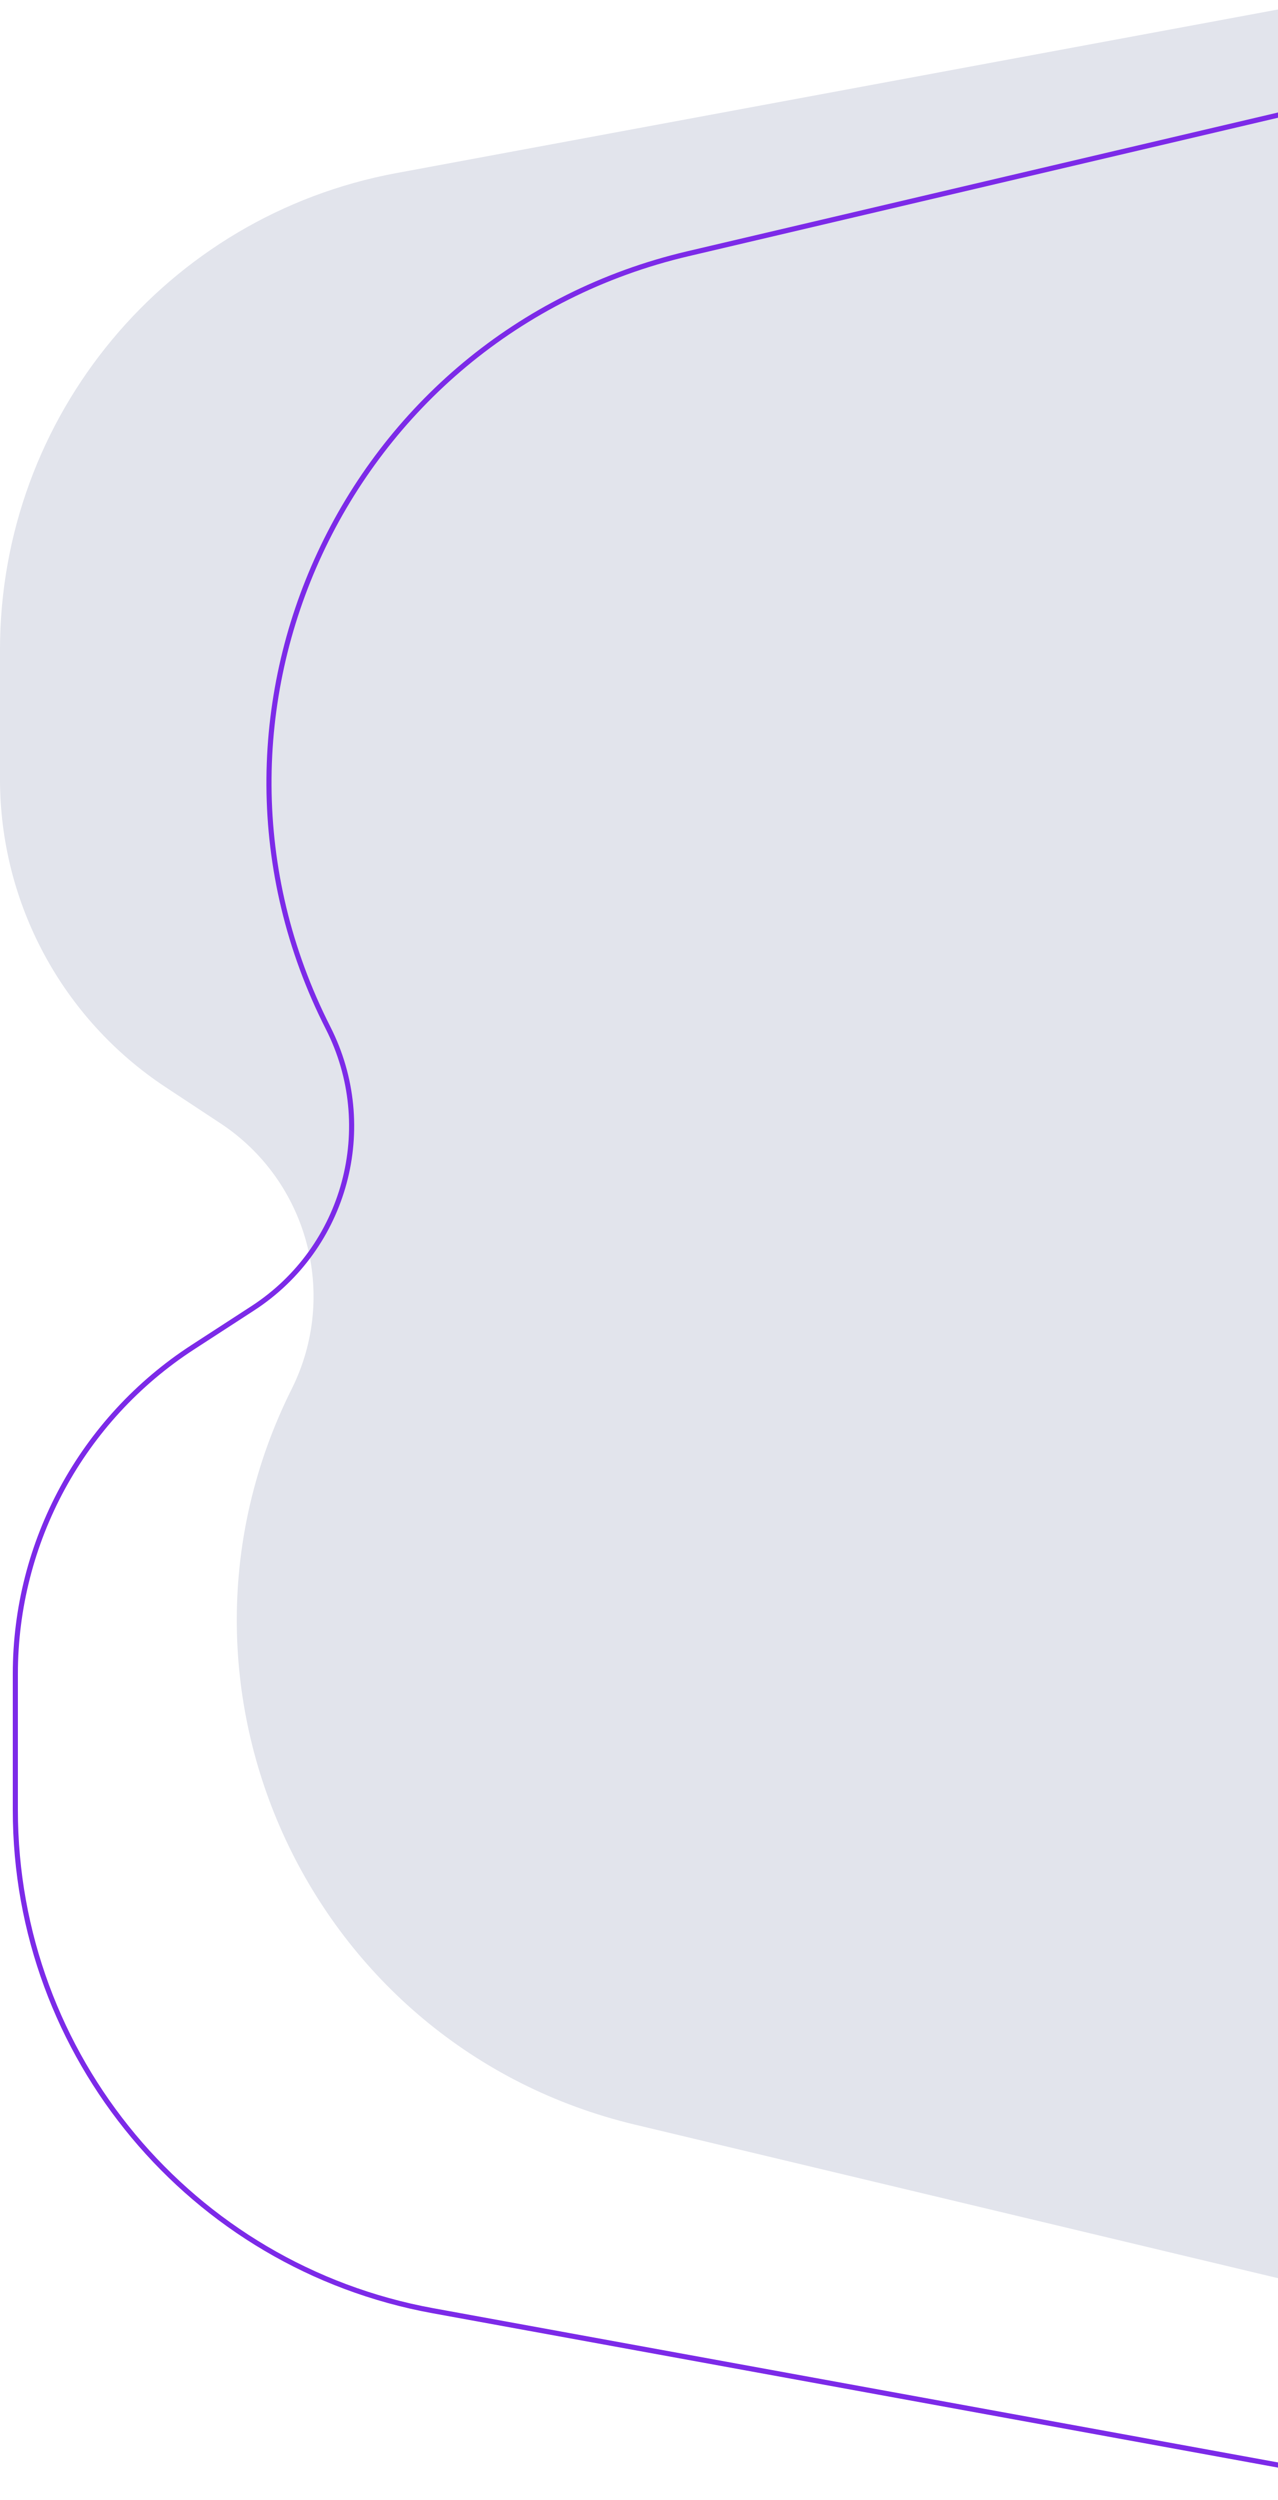 <svg width="250" height="489" viewBox="0 0 250 489" fill="none" xmlns="http://www.w3.org/2000/svg">
<path d="M77.526 33.856L260 -9.15527e-05V448L124.21 415.581C60.717 400.423 27.892 330.082 57.059 271.684C66.227 253.328 60.239 231.017 43.113 219.719L32.427 212.67C12.182 199.314 0 176.682 0 152.429V127.09C0 81.391 32.594 42.193 77.526 33.856Z" fill="#E2E4EC"/>
<path d="M84.677 451.977L282 488V15L134.581 49.628C67.587 65.365 33.031 139.695 64.181 201.059C74.011 220.424 67.649 244.086 49.432 255.91L37.697 263.527C16.058 277.573 3 301.617 3 327.414V354.04C3 402.127 37.372 443.342 84.677 451.977Z" stroke="#7C2AE8"/>
</svg>
